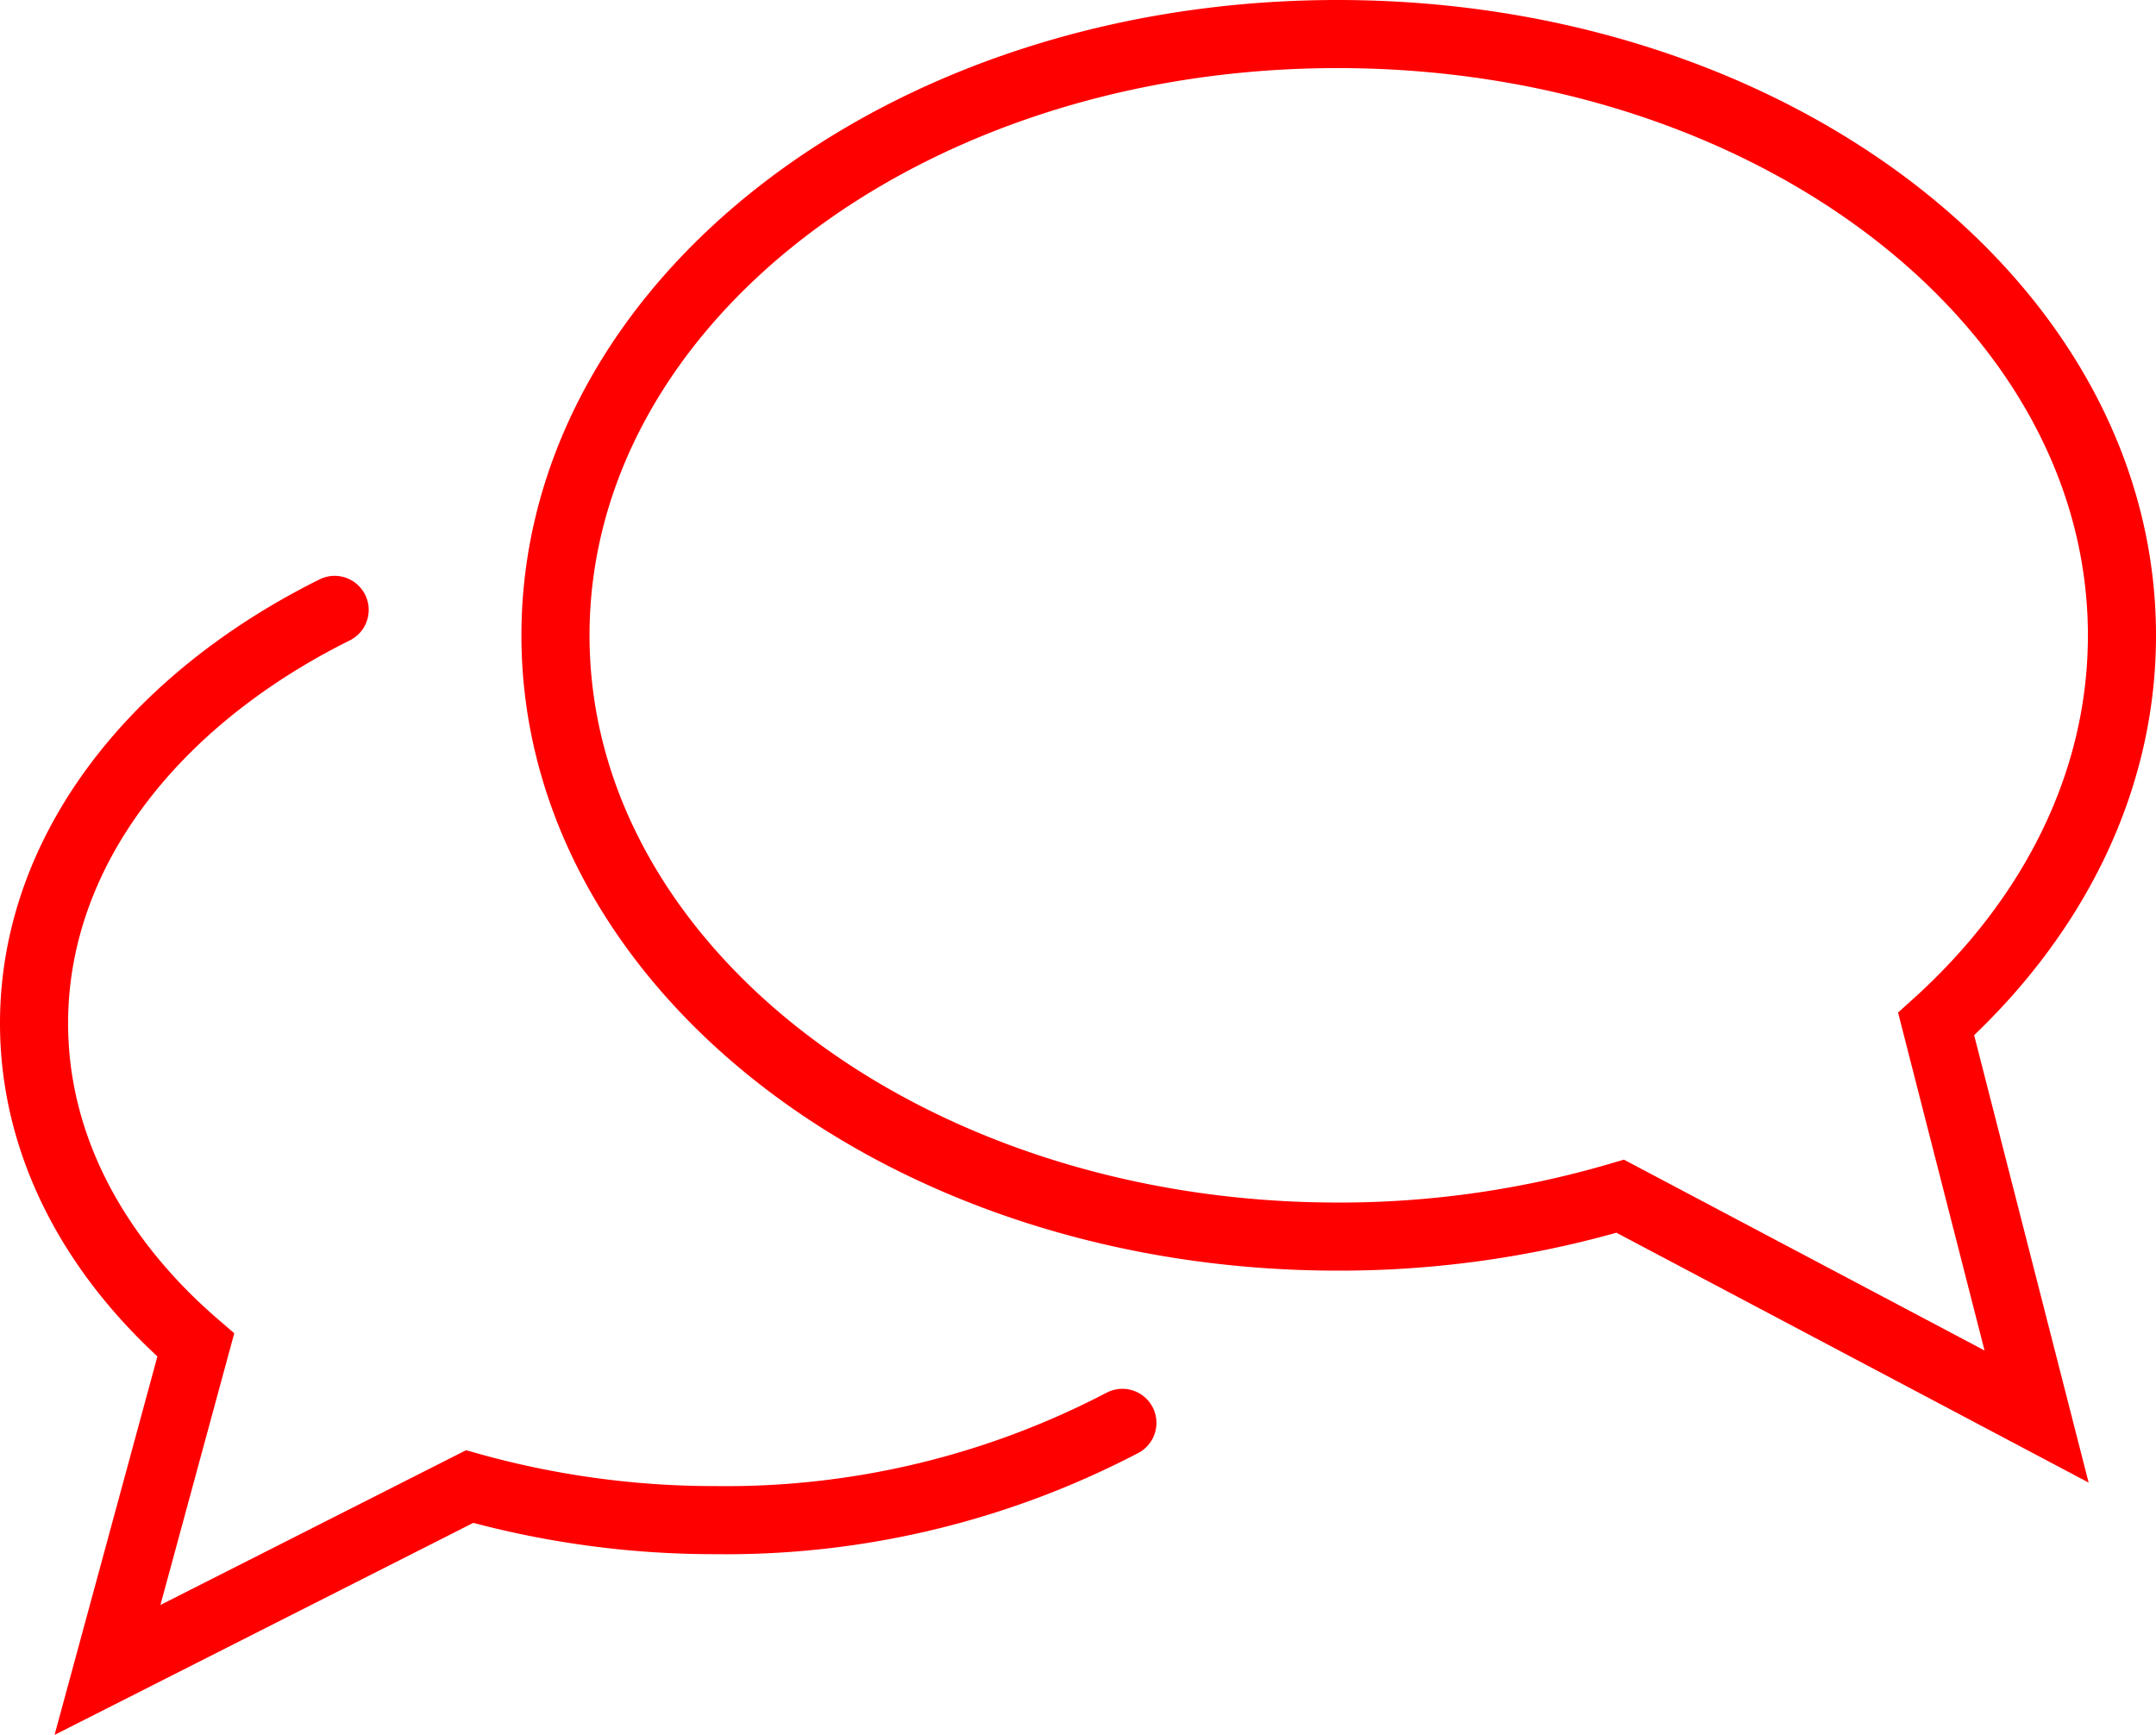<svg xmlns="http://www.w3.org/2000/svg" viewBox="0 0 88.65 71.33"><g data-name="Ebene 2"><g data-name="Ebene 1" fill="none" stroke="red" stroke-linecap="round" stroke-miterlimit="10" stroke-width="2.8"><path d="M87.25 26.13C87.25 12.47 72.84 1.4 55 1.4S22.84 12.47 22.84 26.13 37.26 50.85 55 50.85a40.84 40.84 0 0 0 11.62-1.66l17.12 9.06-4.13-16.14c4.77-4.31 7.64-9.89 7.64-15.98z"/><path d="M46.15 58.51a35.17 35.17 0 0 1-16.72 4 37.37 37.37 0 0 1-10.12-1.38L4.42 68.67l3.63-13.36C3.91 51.74 1.4 47.13 1.4 42.08c0-7.06 4.9-13.29 12.36-17"/></g></g></svg>